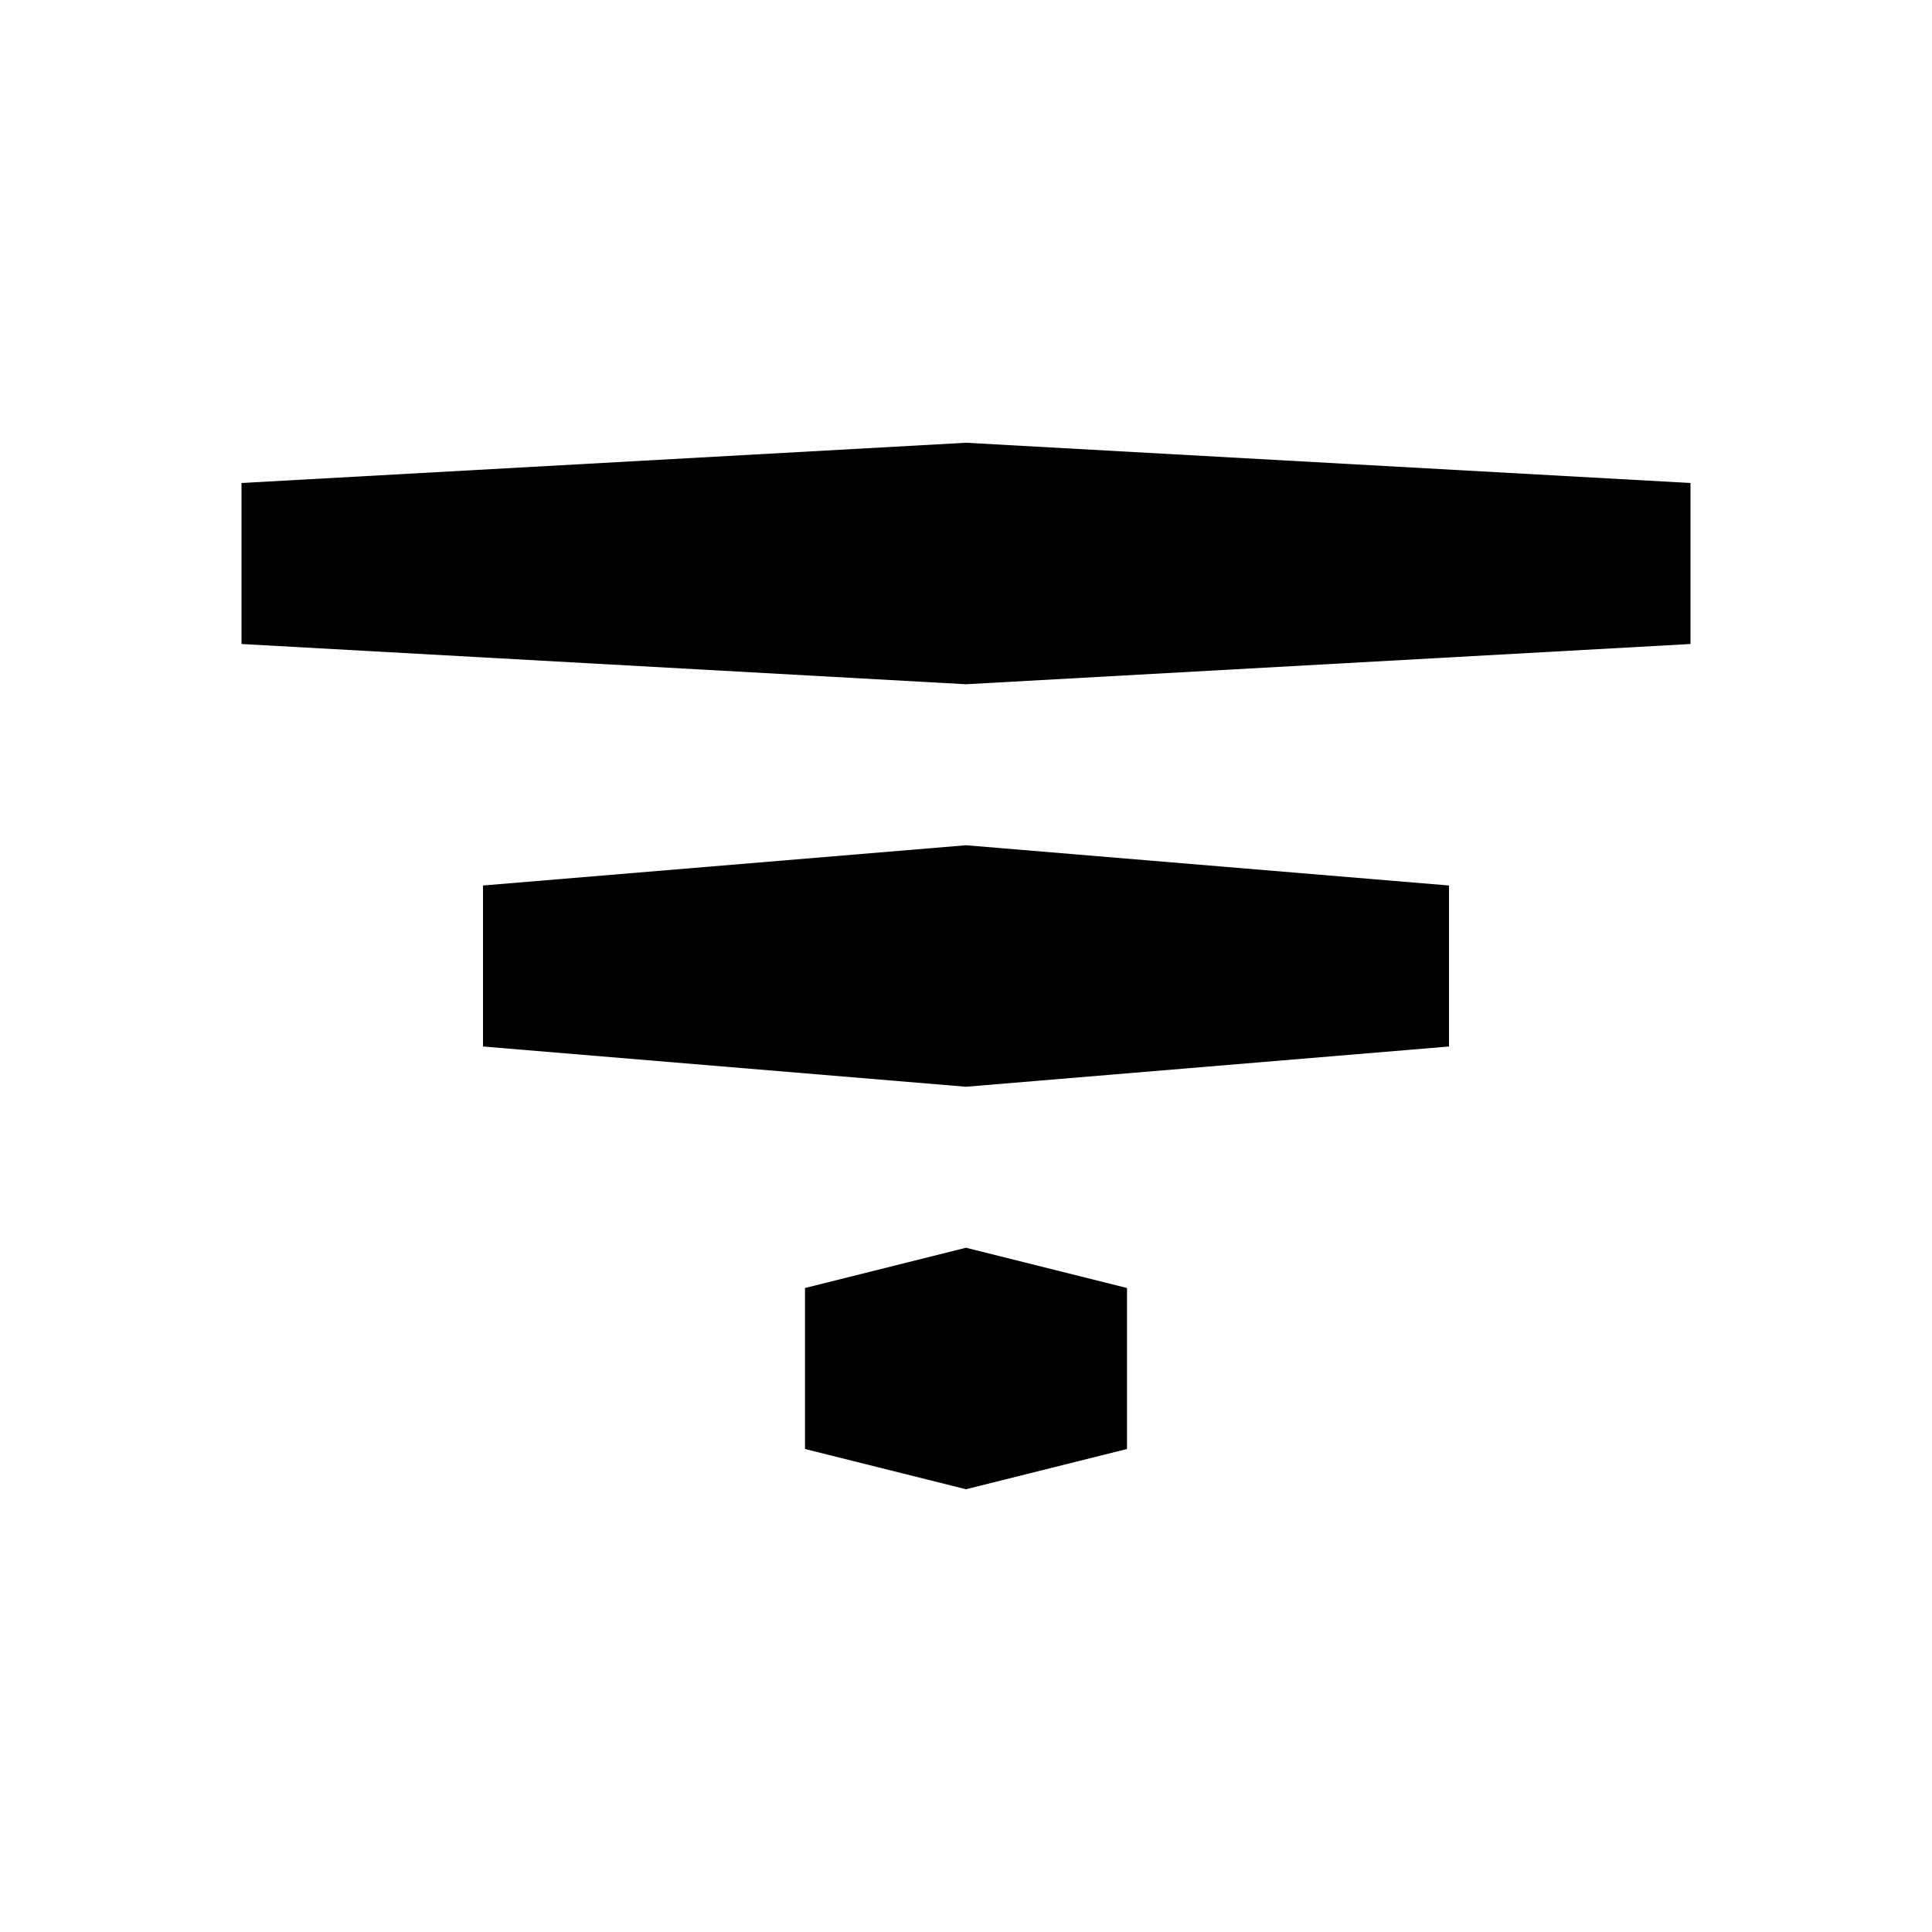 <svg width="24" height="24" viewBox="0 0 24 24" fill="none" xmlns="http://www.w3.org/2000/svg">
<path d="M3 6L12 5.5L21 6V8L12 8.5L3 8V6Z" fill="black"/>
<path d="M12 13.5L6 13V11L12 10.5L18 11V13L12 13.5Z" fill="black"/>
<path d="M12 15.5L10 16V18L12 18.5L14 18V16L12 15.5Z" fill="black"/>
</svg>
